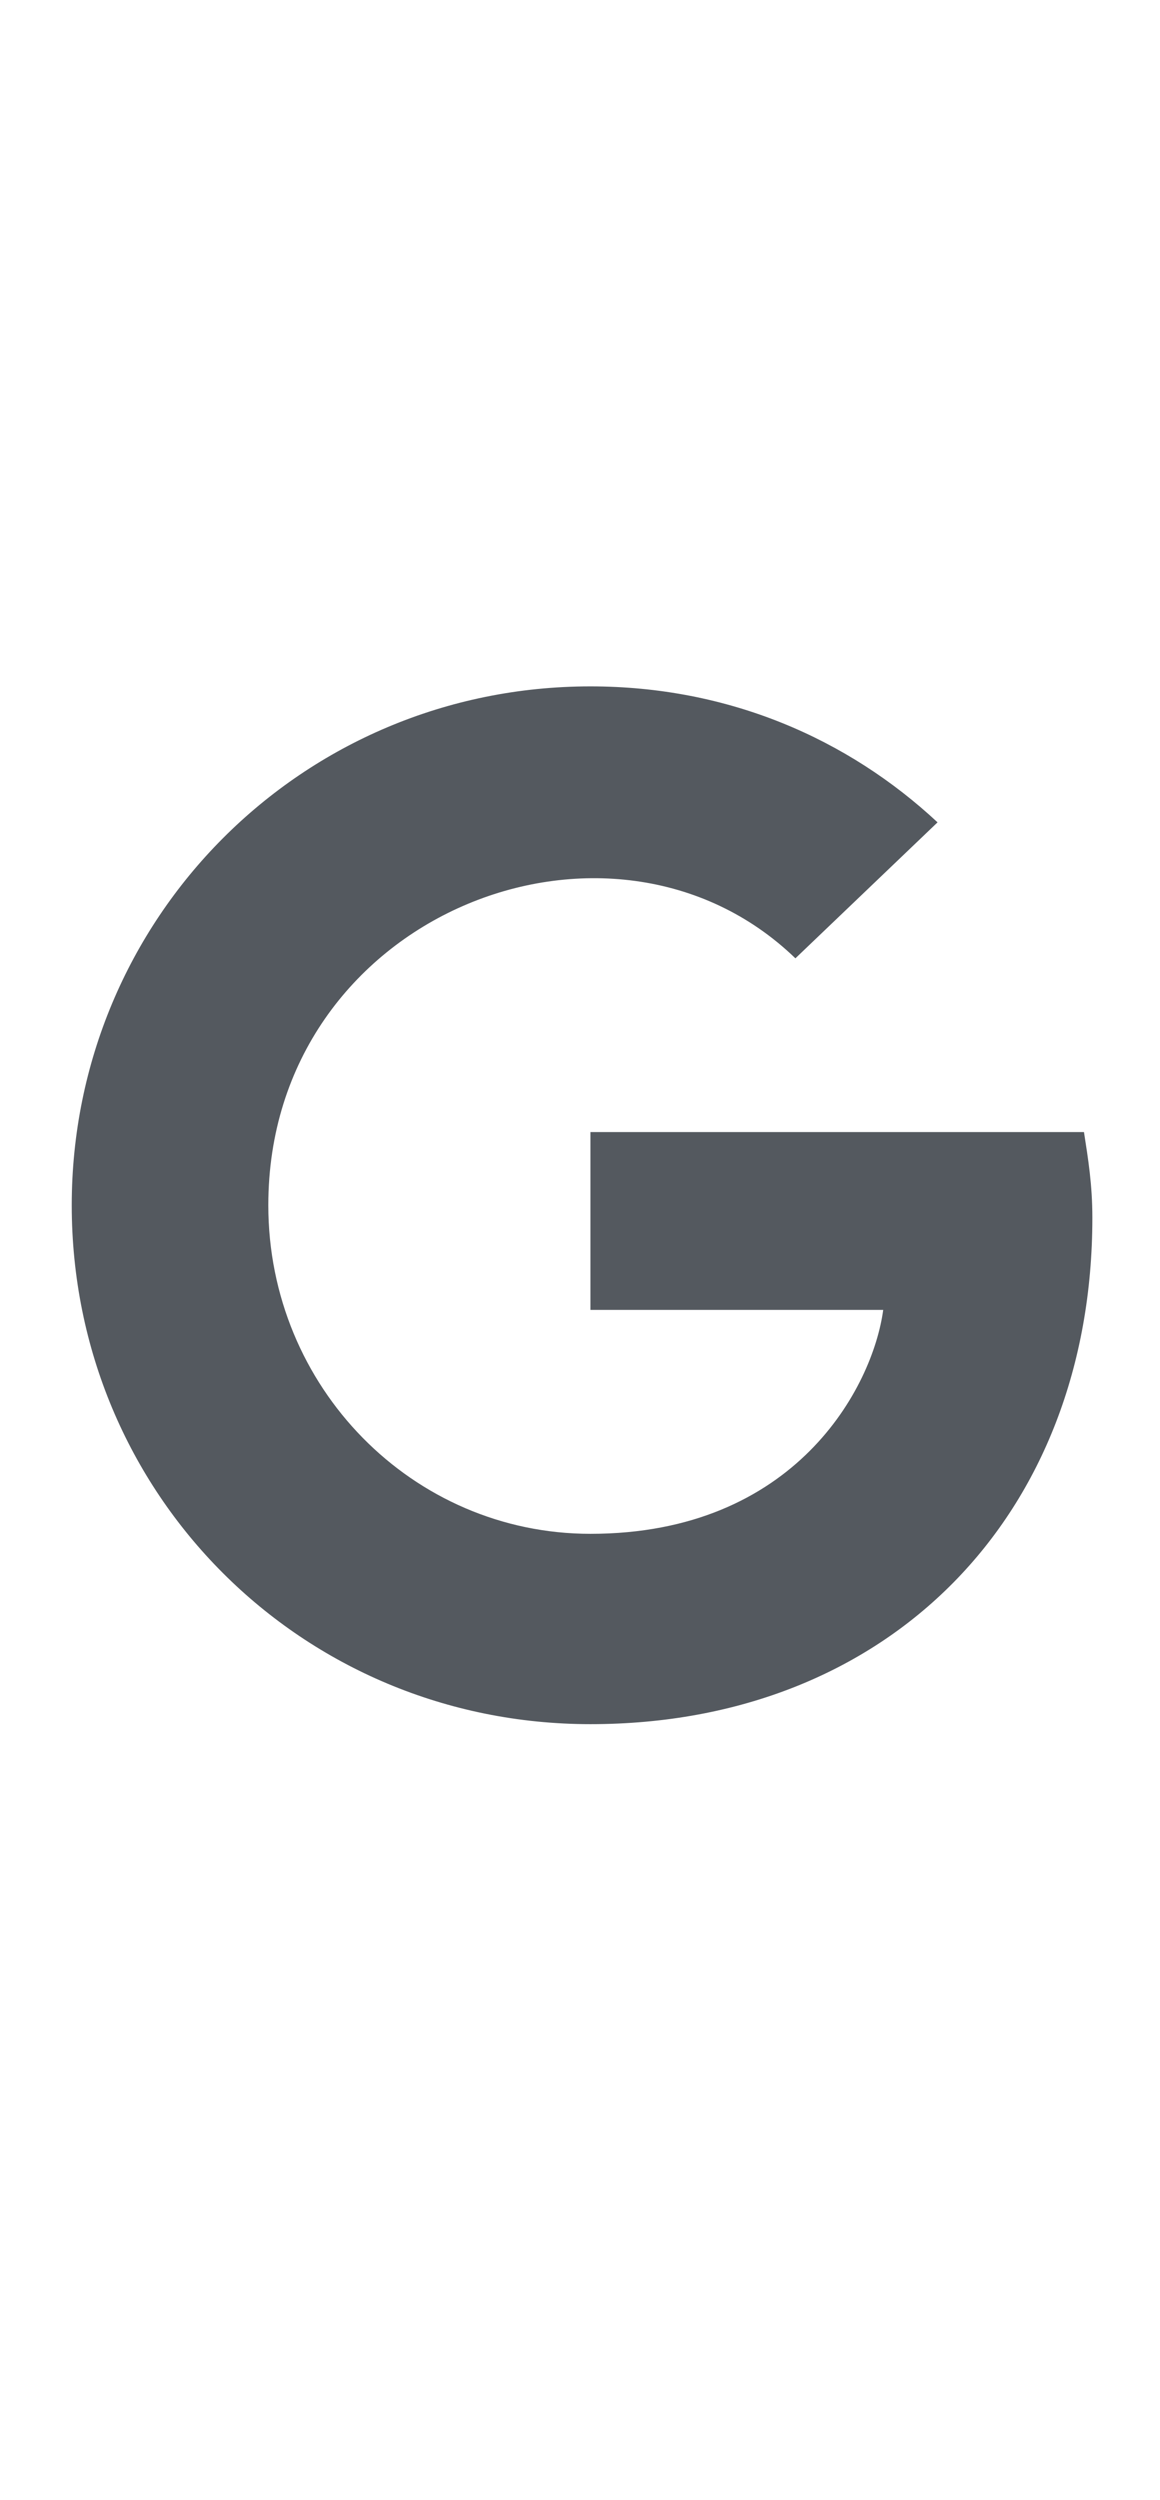 <svg width="13" height="28" viewBox="0 0 13 28" fill="none" xmlns="http://www.w3.org/2000/svg">
<path d="M12.242 13.641C12.242 16.969 9.968 19.312 6.617 19.312C3.382 19.312 0.804 16.734 0.804 13.5C0.804 10.289 3.382 7.688 6.617 7.688C8.164 7.688 9.5 8.273 10.507 9.211L8.914 10.734C6.851 8.742 3.007 10.242 3.007 13.5C3.007 15.539 4.625 17.18 6.617 17.18C8.914 17.18 9.781 15.539 9.898 14.672H6.617V12.68H12.148C12.195 12.984 12.242 13.266 12.242 13.641Z" fill="#54595F"/>
</svg>
